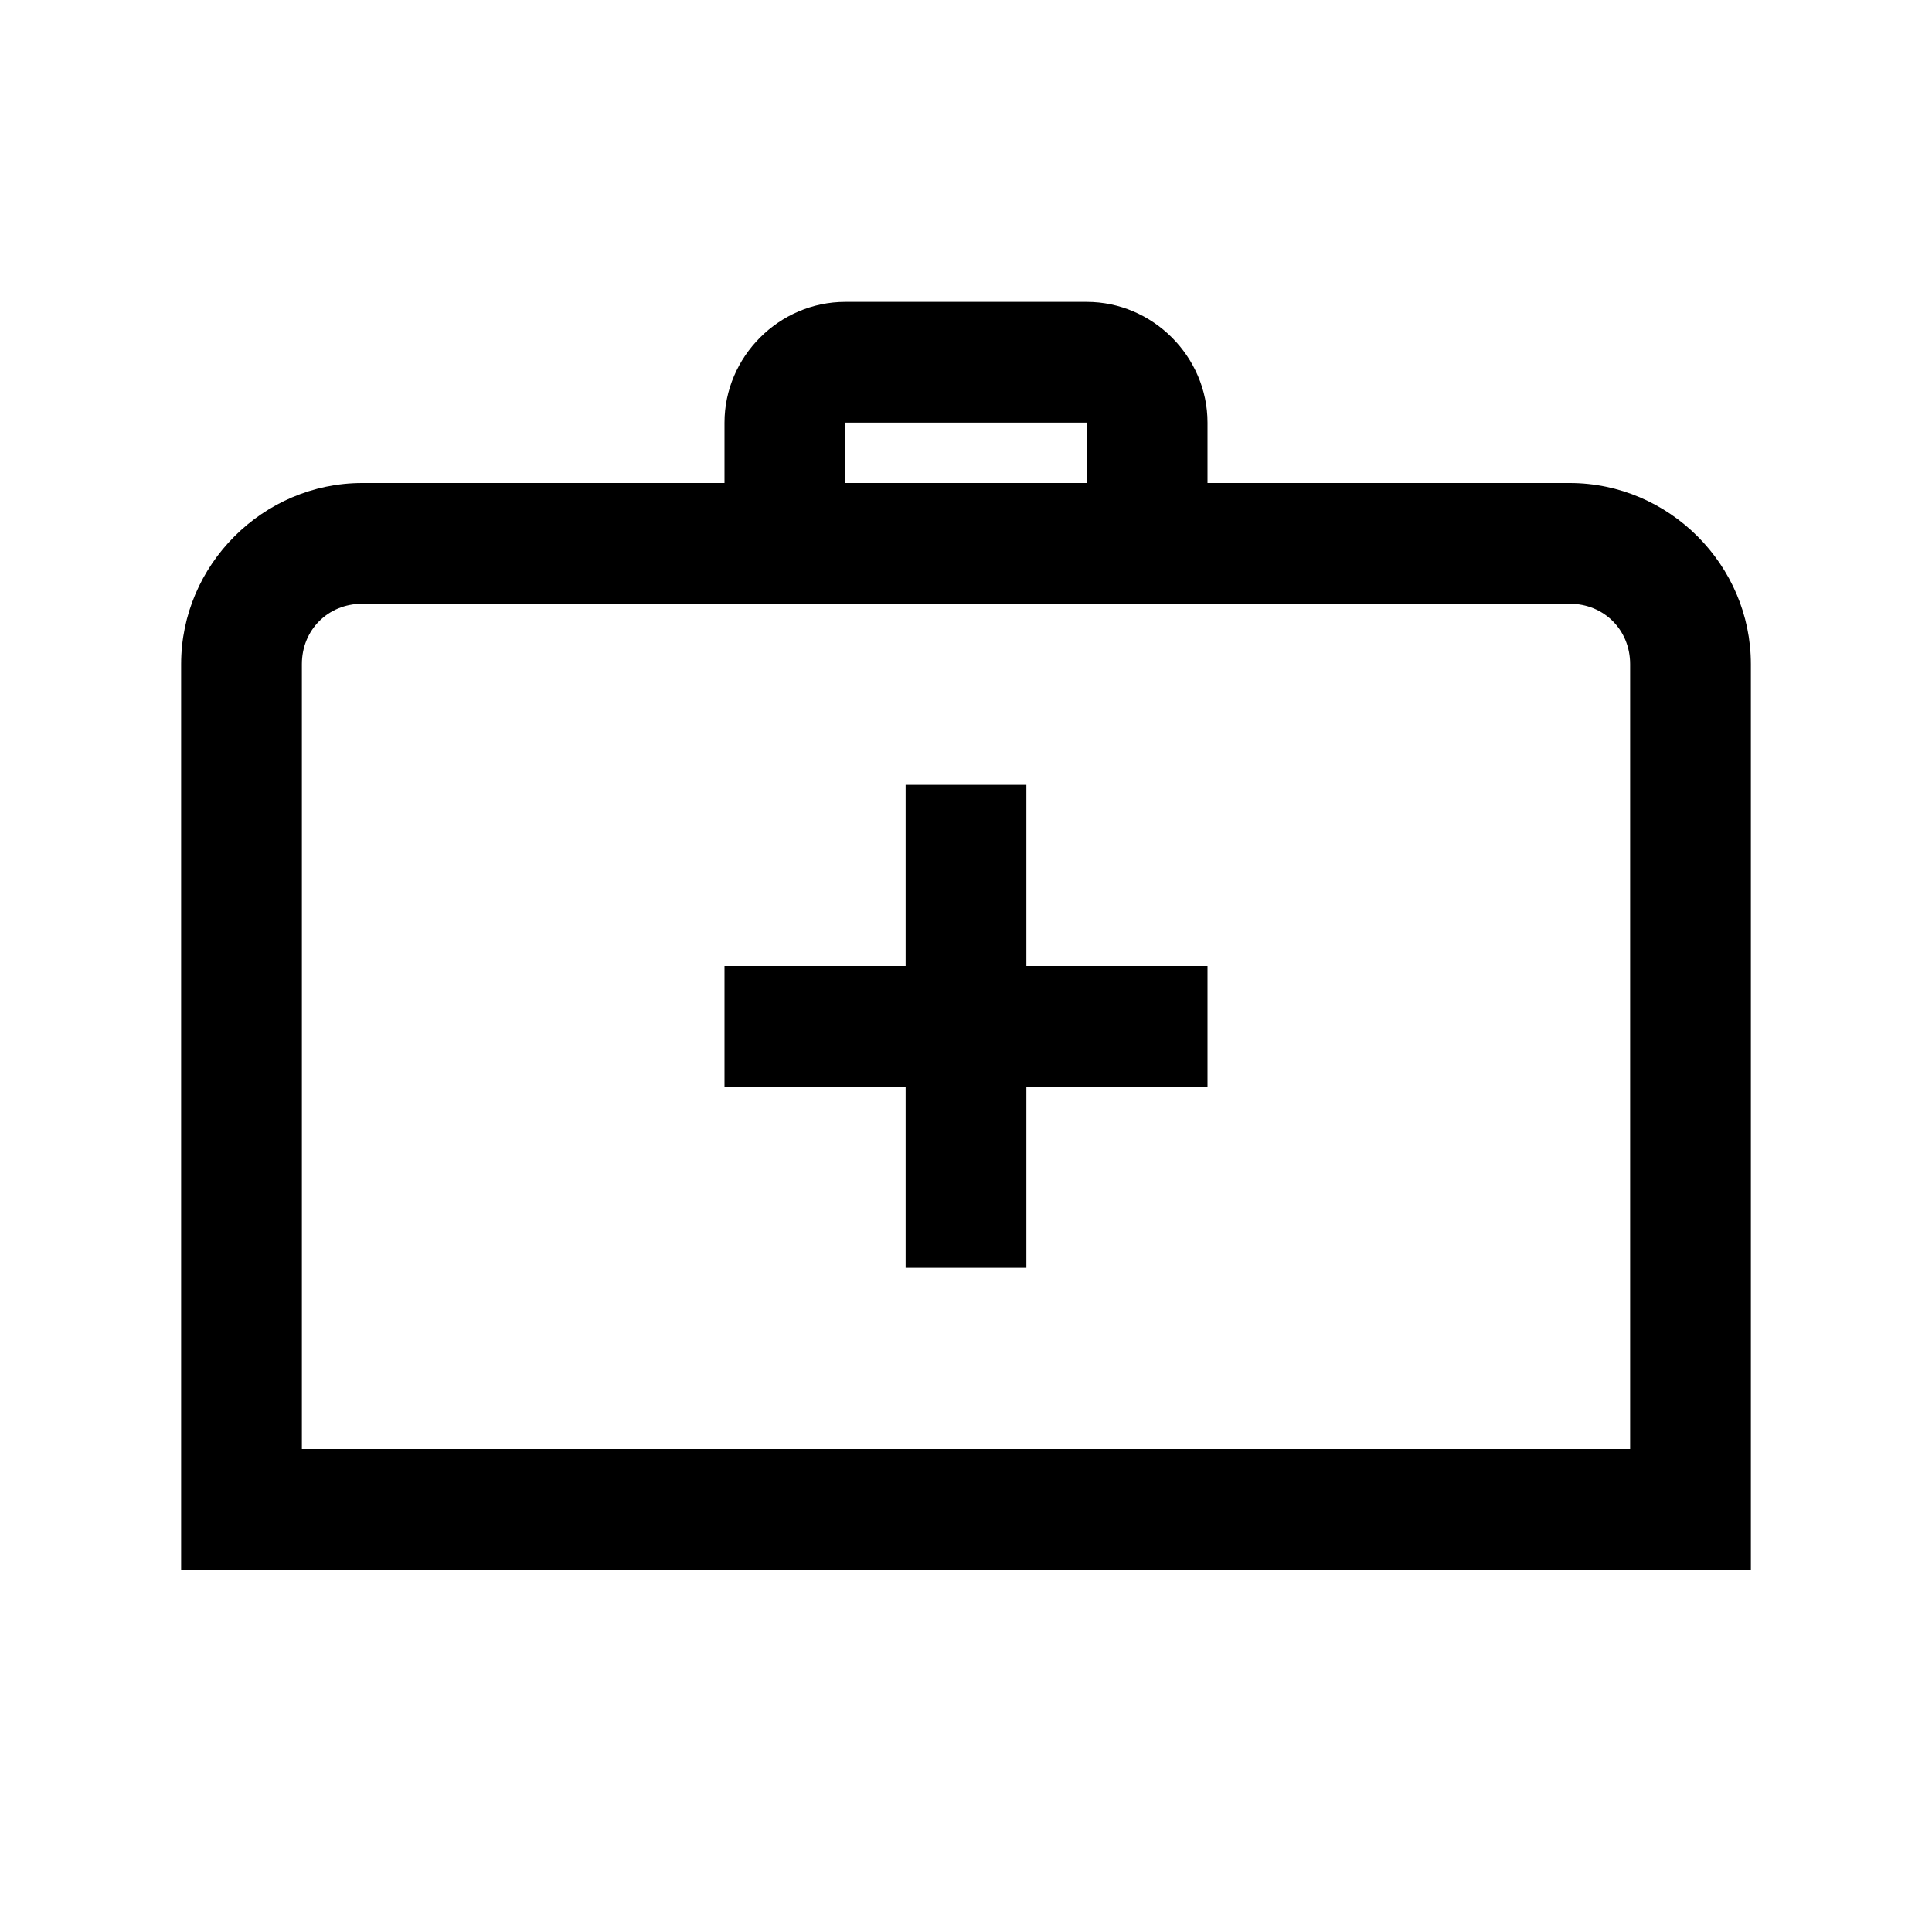 <svg width="24" height="24" viewBox="0 0 24 24" fill="none" xmlns="http://www.w3.org/2000/svg">
<path d="M10.5 3.75C9.68 3.75 9 4.43 9 5.25V6H4.5C3.267 6 2.25 7.017 2.25 8.25V19.5H21.75V8.25C21.75 7.017 20.733 6 19.5 6H15V5.25C15 4.43 14.32 3.75 13.5 3.75H10.5ZM10.5 5.25H13.5V6H10.5V5.25ZM4.5 7.5H19.5C19.925 7.5 20.25 7.825 20.25 8.25V18H3.75V8.25C3.75 7.825 4.075 7.5 4.5 7.5ZM11.25 9.75V12H9V13.5H11.25V15.75H12.75V13.5H15V12H12.75V9.75H11.25Z" fill="black"/>
</svg>
